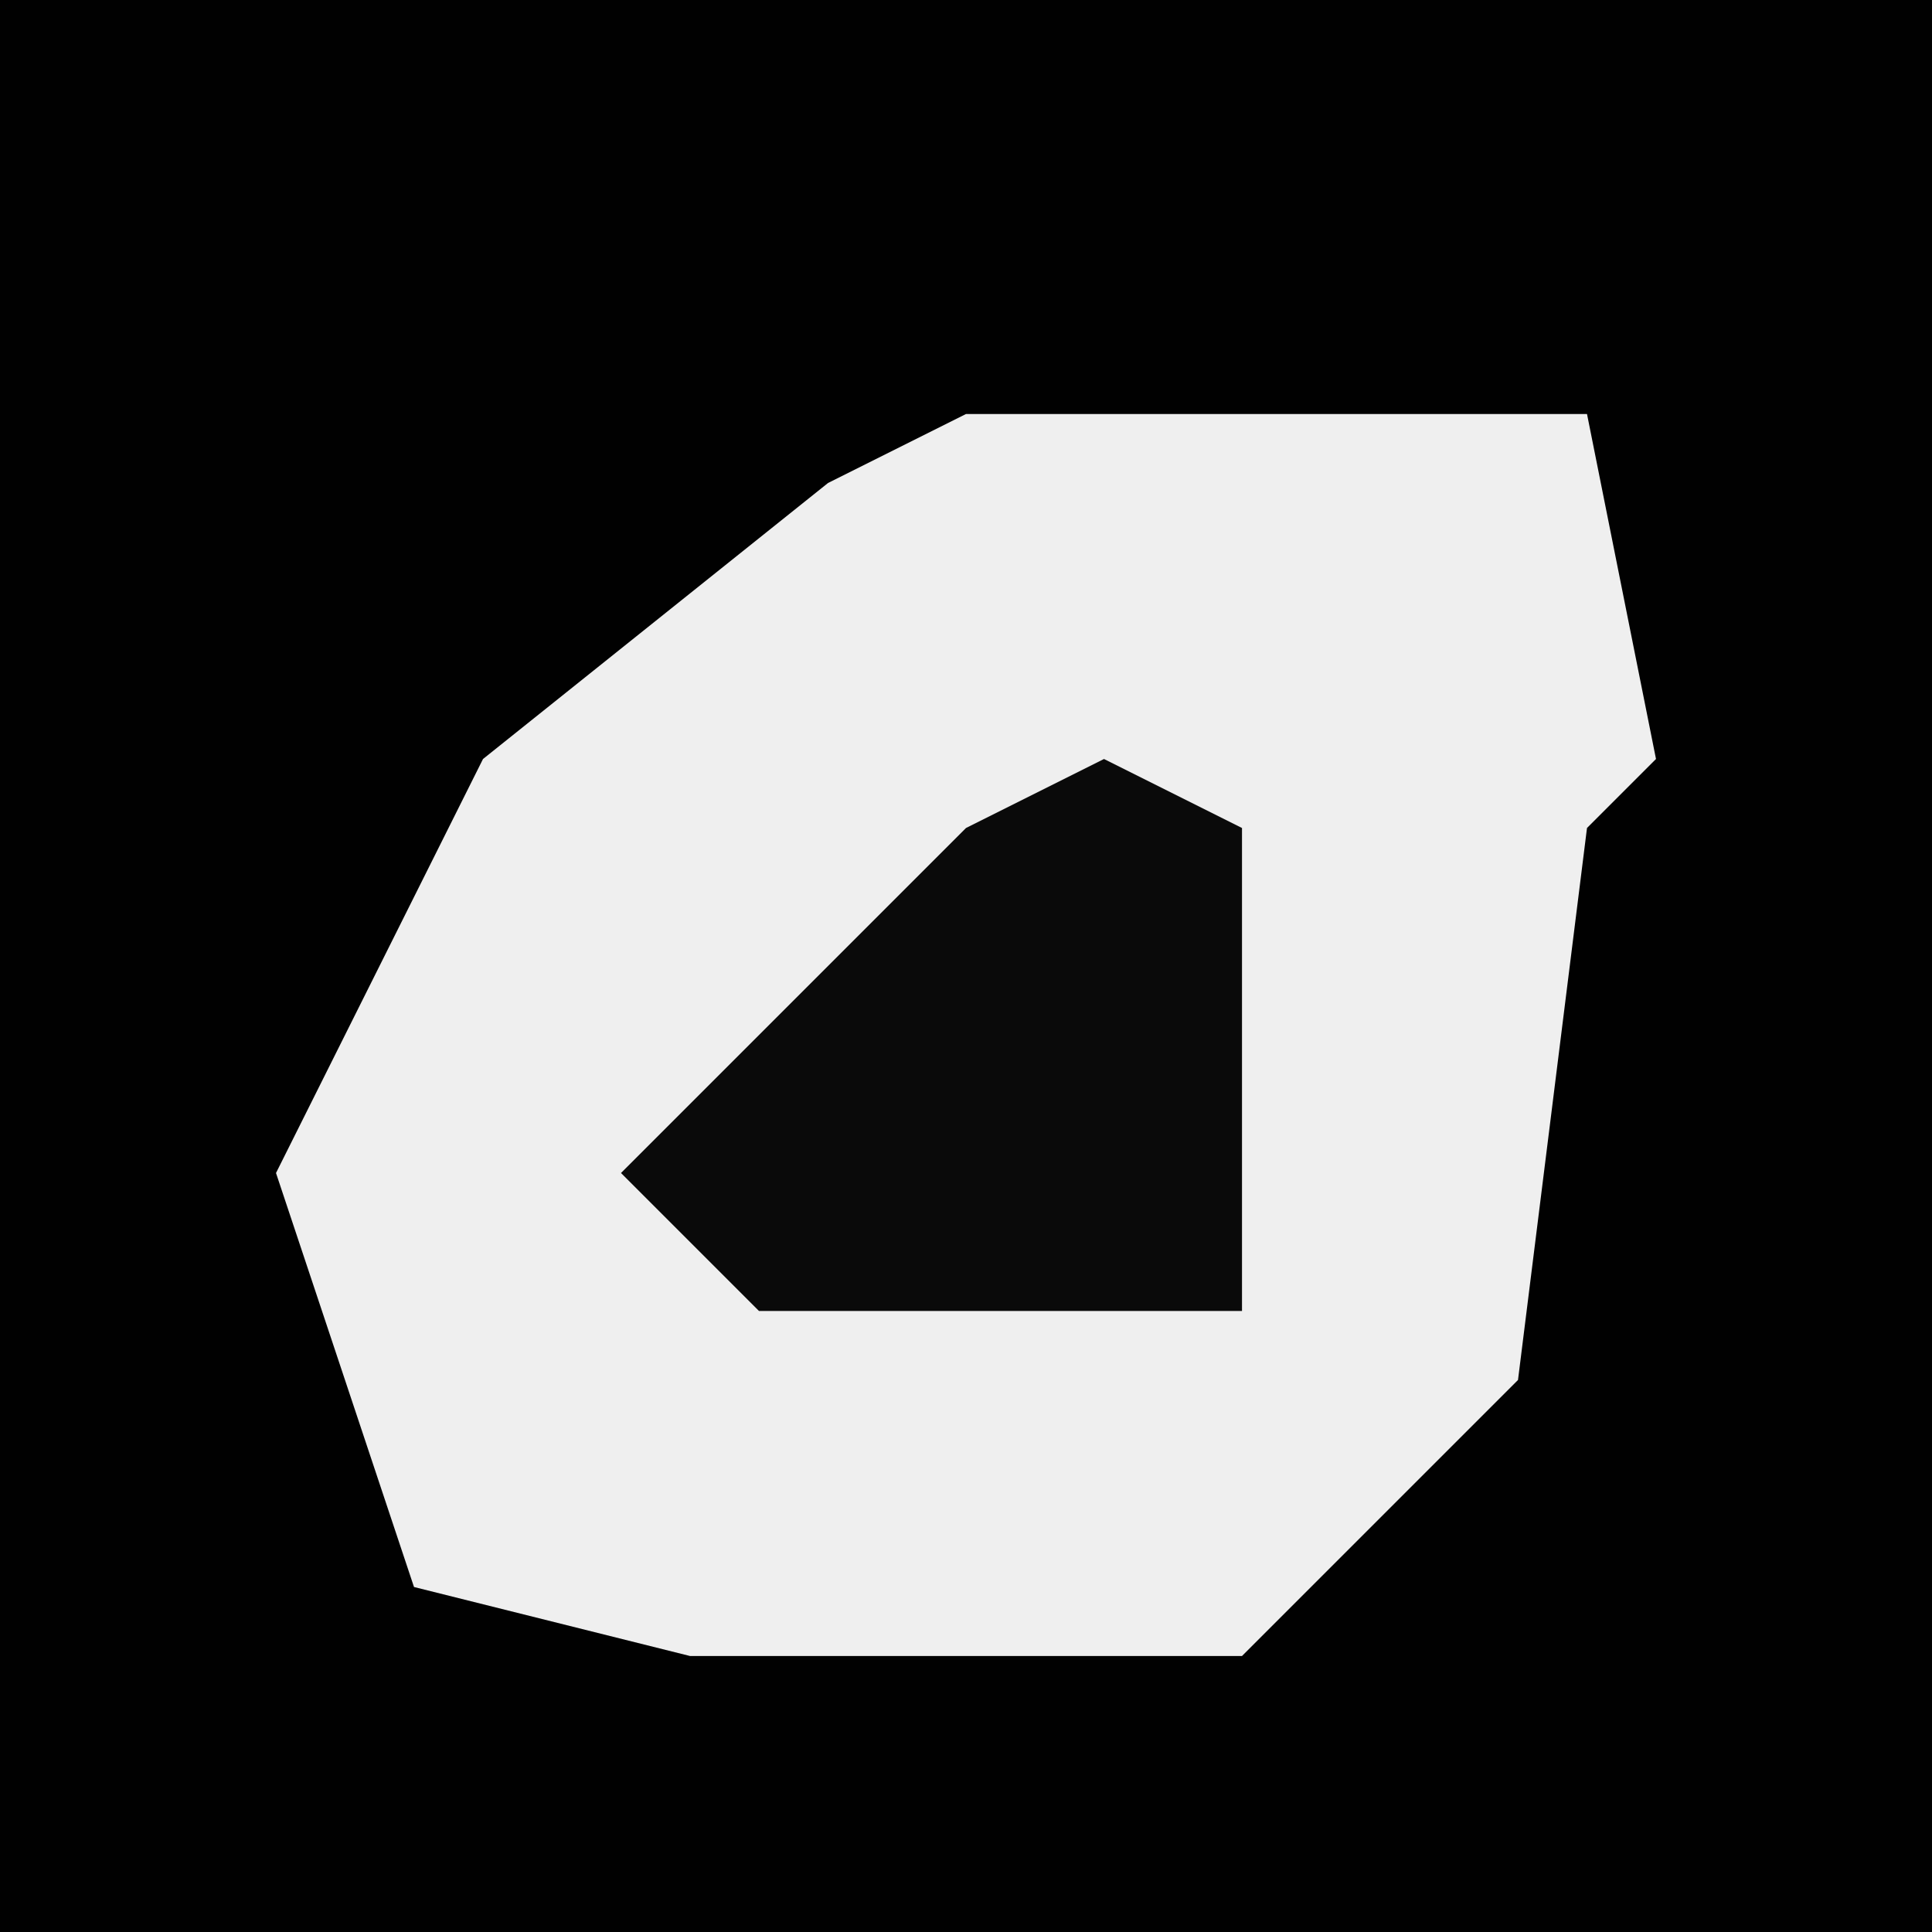 <?xml version="1.0" encoding="UTF-8"?>
<svg version="1.1" xmlns="http://www.w3.org/2000/svg" width="28" height="28">
<path d="M0,0 L28,0 L28,28 L0,28 Z " fill="#010101" transform="translate(0,0)"/>
<path d="M0,0 L9,0 L10,5 L9,6 L8,14 L4,18 L-4,18 L-8,17 L-10,11 L-7,5 L-2,1 Z " fill="#EFEFEF" transform="translate(14,6)"/>
<path d="M0,0 L2,1 L2,8 L-5,8 L-7,6 L-2,1 Z " fill="#0A0A0A" transform="translate(16,11)"/>
</svg>
